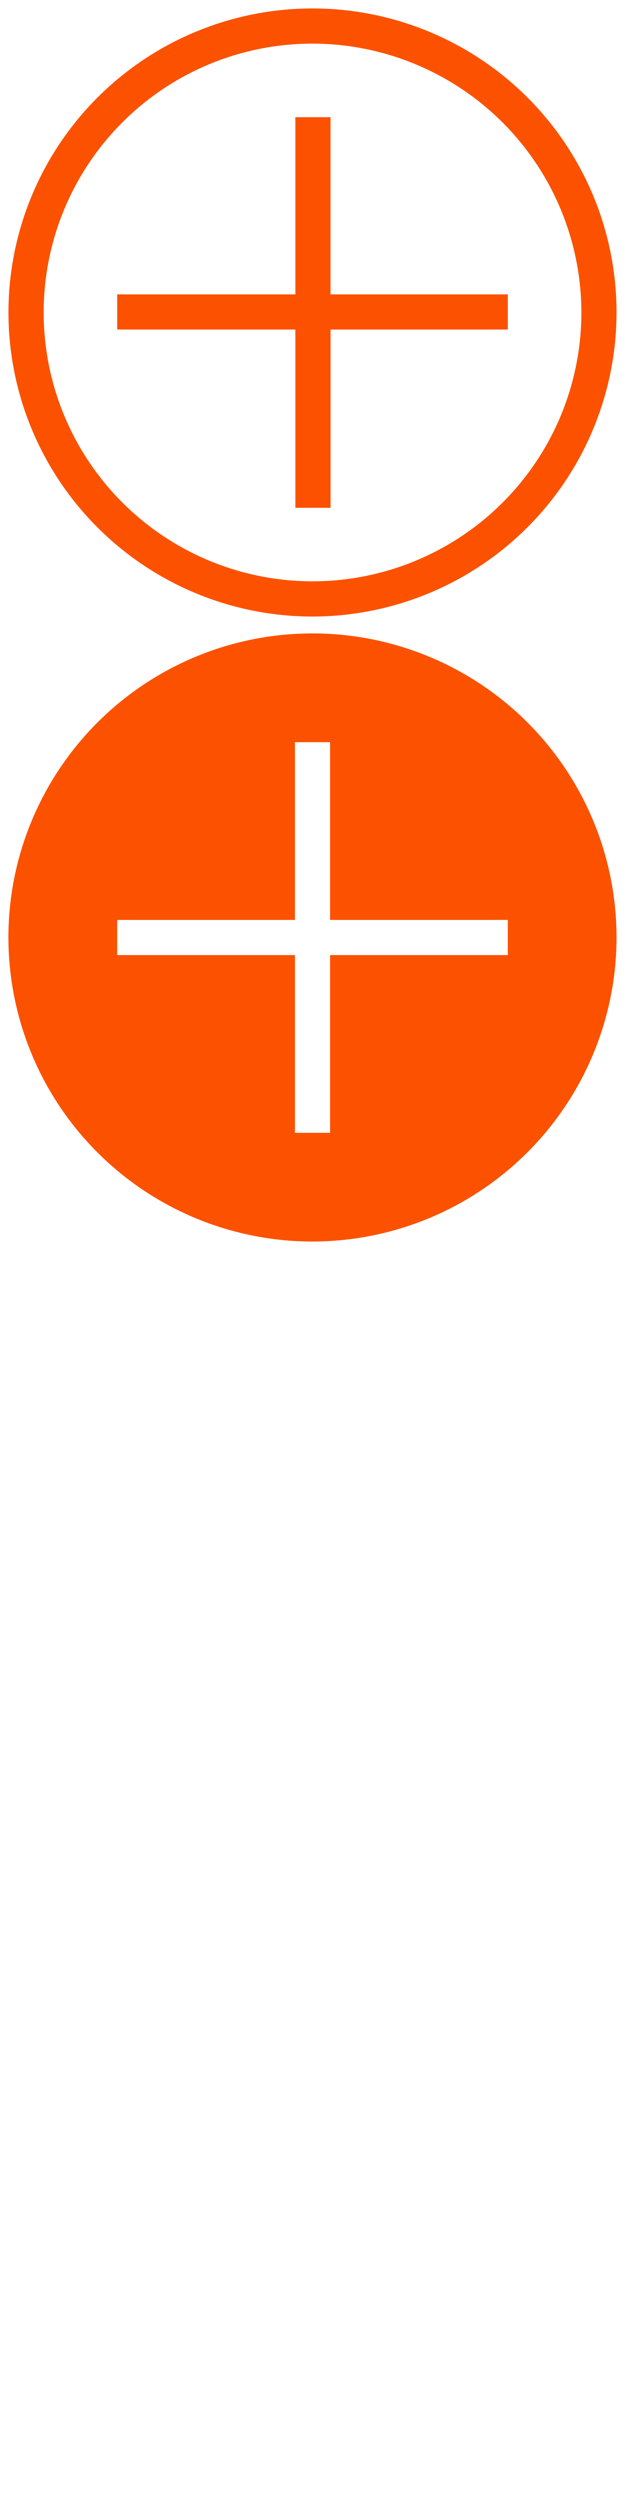 <svg width="24" height="96" fill="none" xmlns="http://www.w3.org/2000/svg"><path d="M11.342 19.5v-6.846H4.5v-1.35h6.842V4.5h1.35v6.804H19.5v1.35h-6.807V19.5h-1.35z" fill="#FC5200"/><path fill-rule="evenodd" clip-rule="evenodd" d="M5.514 21.707A11.676 11.676 0 0 0 12 23.675 11.688 11.688 0 0 0 23.675 12a11.675 11.675 0 1 0-18.161 9.707zm.75-18.292A10.325 10.325 0 0 1 12 1.675 10.337 10.337 0 0 1 22.325 12 10.324 10.324 0 1 1 6.264 3.415zM12 47.675A11.676 11.676 0 1 1 23.675 36 11.688 11.688 0 0 1 12 47.675zm-.675-4.175v-6.825H4.5v-1.35h6.825V28.5h1.35v6.825H19.5v1.35h-6.825V43.5h-1.35z" fill="#FC5200"/></svg>